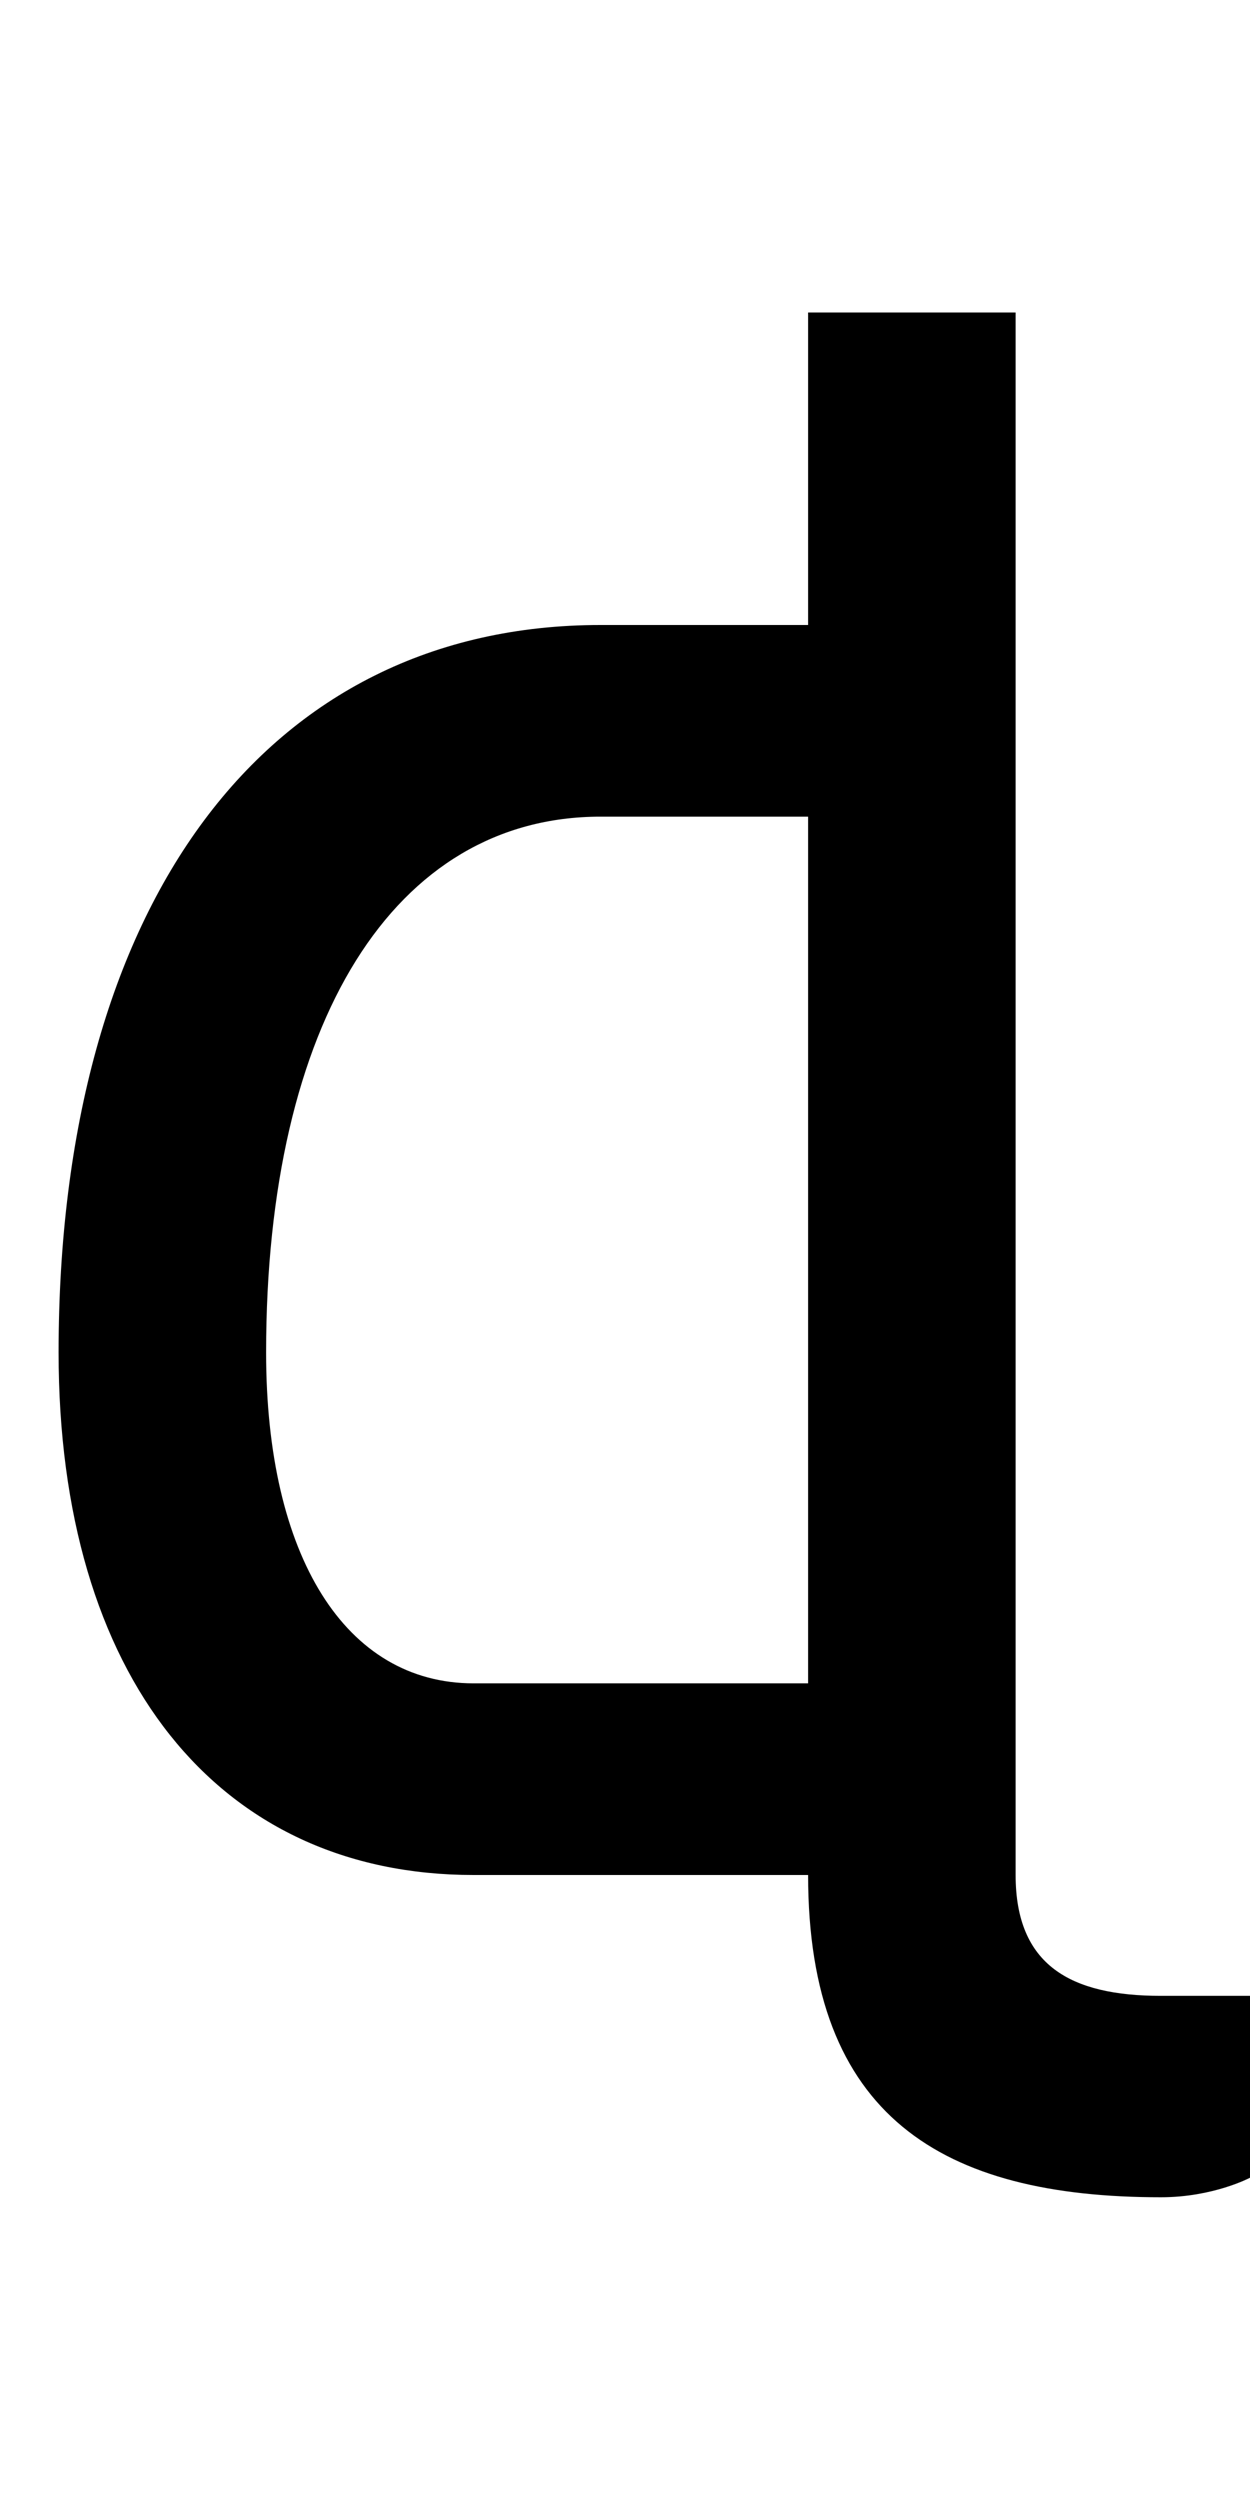 <?xml version="1.0" encoding="UTF-8" standalone="no"?>
<svg
   xmlns:dc="http://purl.org/dc/elements/1.1/"
   xmlns:cc="http://creativecommons.org/ns#"
   xmlns:rdf="http://www.w3.org/1999/02/22-rdf-syntax-ns#"
   xmlns:svg="http://www.w3.org/2000/svg"
   xmlns="http://www.w3.org/2000/svg"
   id="svg3355"
   height="2048"
   width="1024"
   version="1.1">
  <defs
     id="defs3357" />
  <path
     style="display:inline;fill:#000000;fill-opacity:1;stroke:none"
     id="path3157-2-7-7-2-8-2-3-1-9-4-8"
     d="M 662,256 V 512 H 492 c -274.004,0 -444,228.004 -444,596 0,264.997 129.997,428 340,428 h 274 c 0,198.004 109.998,264 289,264 42.997,0 73,-16 73,-16 v -149 h -73 c -74.003,0 -119,-24.996 -119,-99 V 256 Z M 492,669 h 170 v 710 H 388 C 282.997,1379 218,1275.003 218,1108 218,837 322.998,669 492,669 Z" />
</svg>
